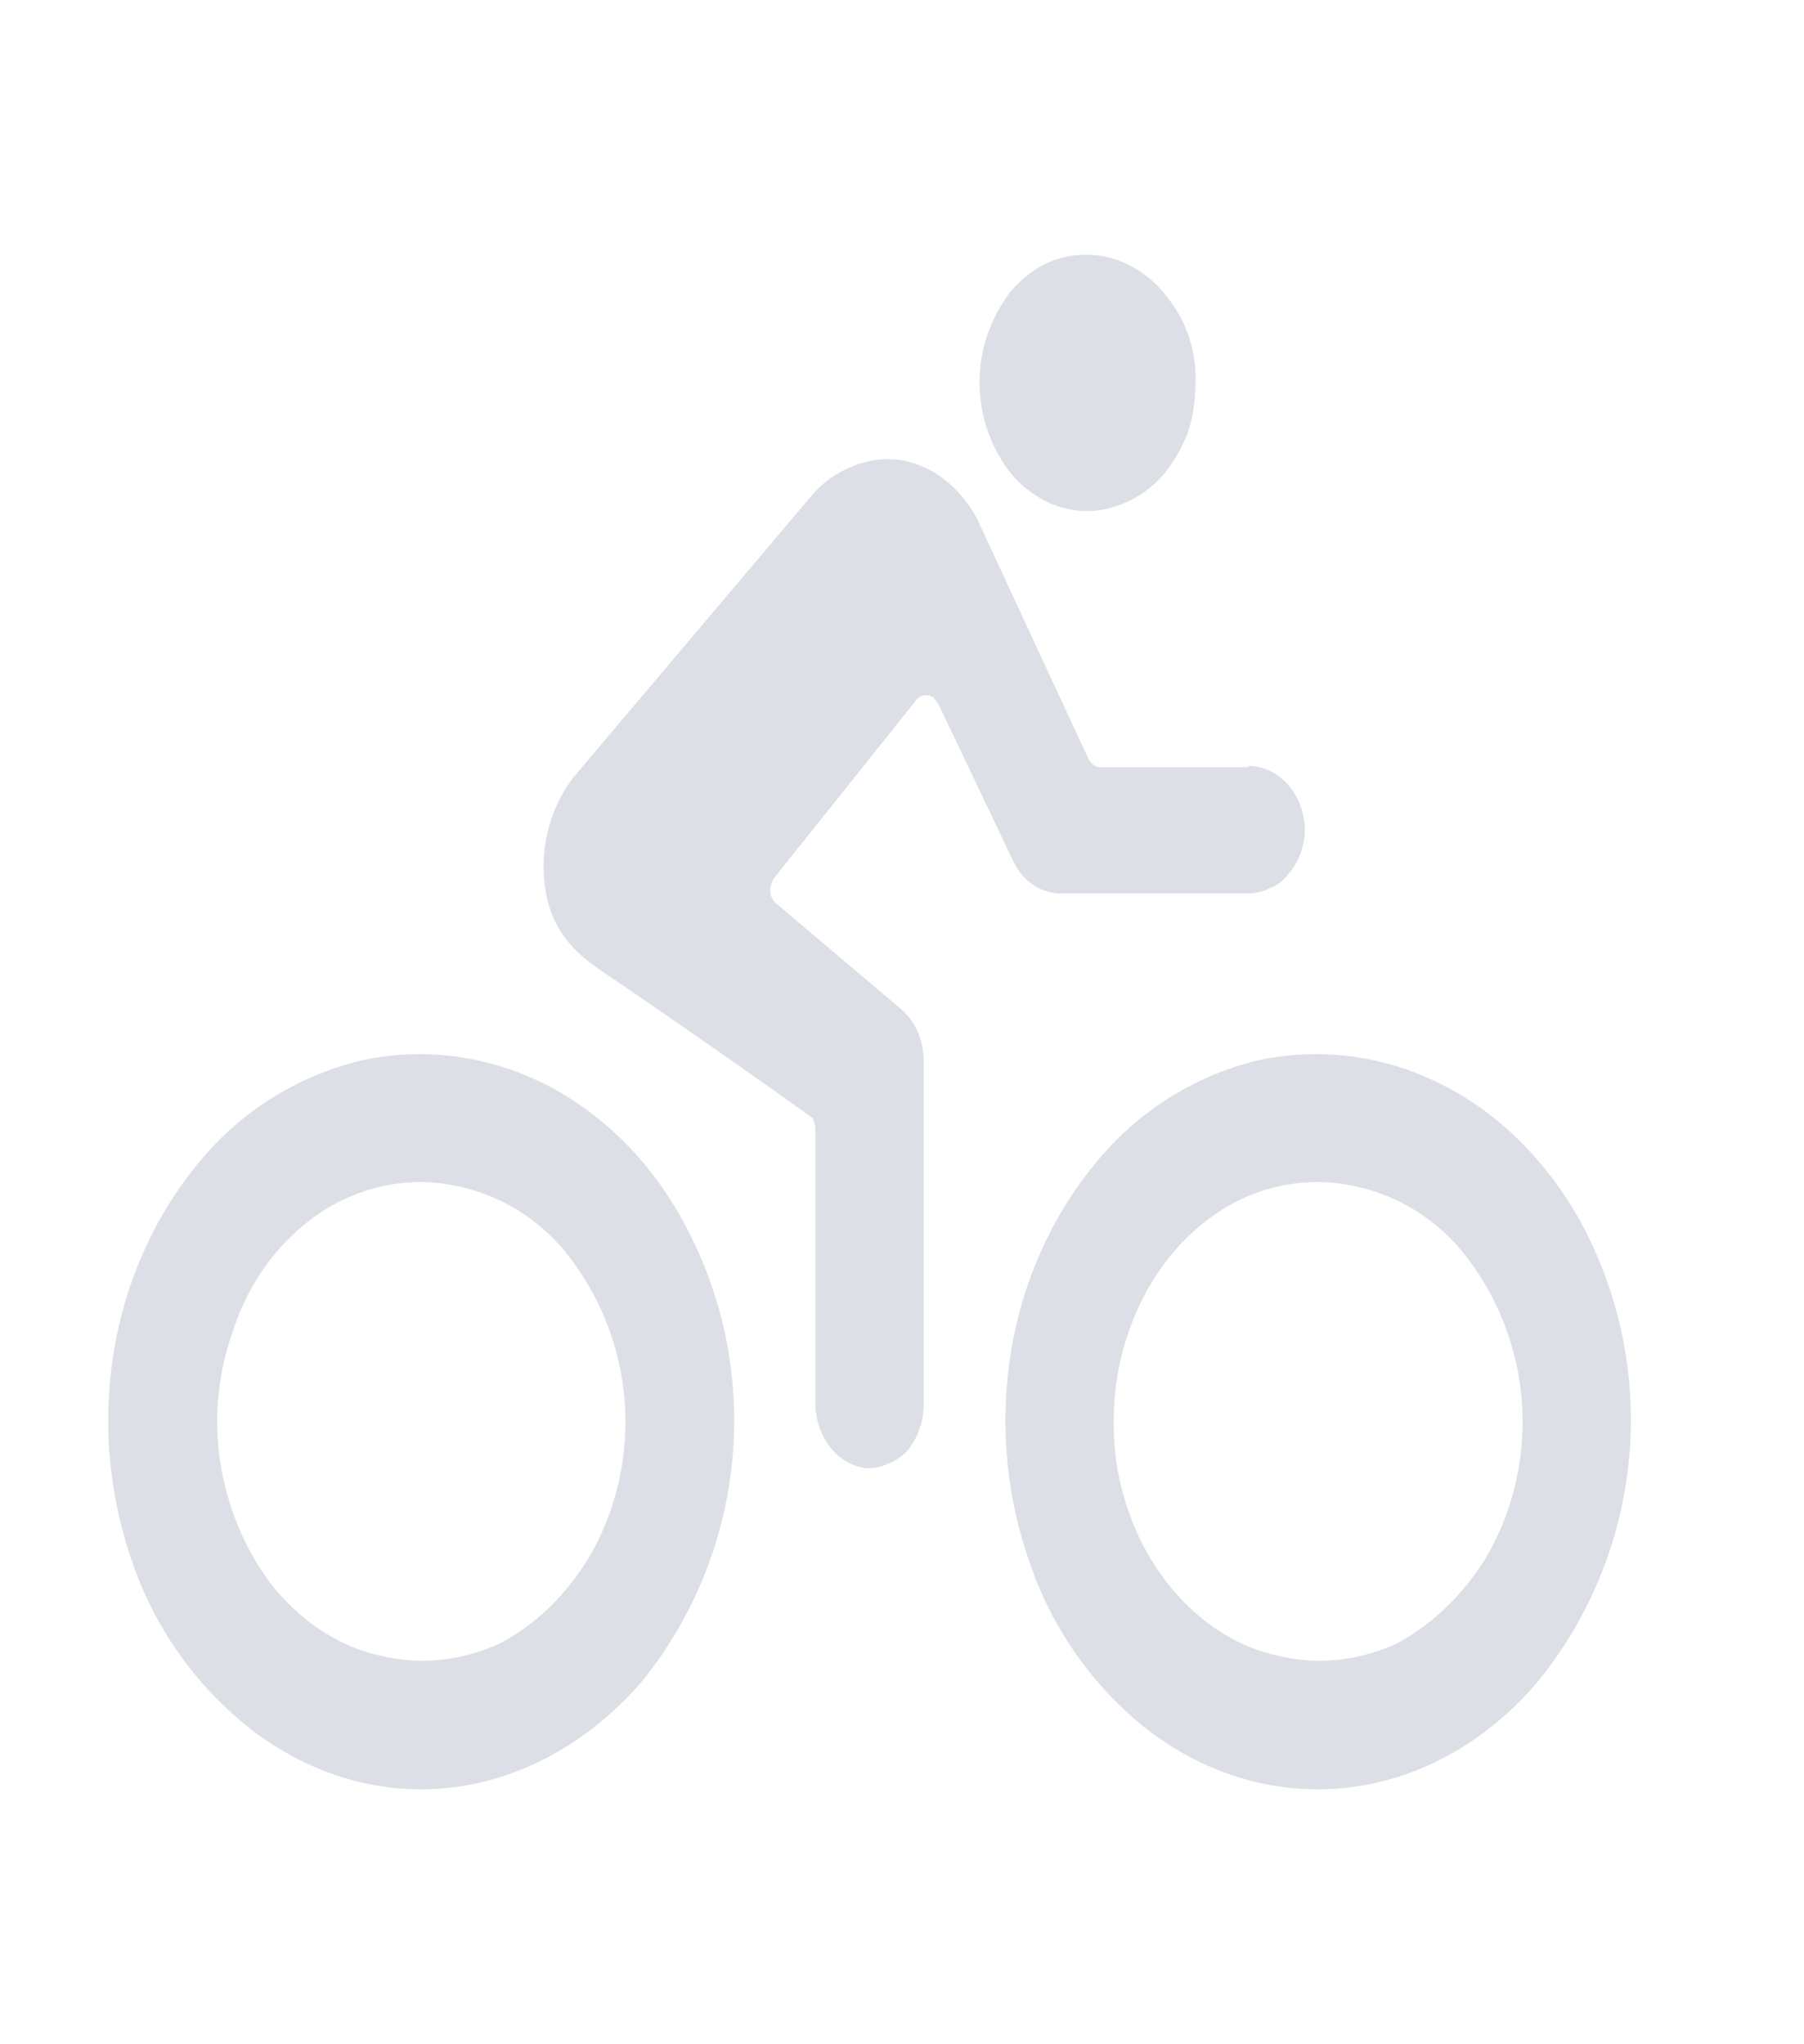 <svg width="15" height="17" fill="none" xmlns="http://www.w3.org/2000/svg"><path opacity=".15" d="M10.96 14.88c-.52 0-1.02-.18-1.45-.52a3 3 0 0 1-.95-1.37 3.56 3.56 0 0 1-.15-1.77c.1-.59.35-1.13.71-1.56a2.5 2.5 0 0 1 1.33-.84c.5-.11 1.03-.05 1.5.18.48.23.88.62 1.17 1.12a3.45 3.45 0 0 1-.33 3.86c-.48.57-1.14.9-1.83.9Zm0-5.05c-.34 0-.66.11-.94.33-.28.22-.5.53-.63.9-.13.36-.16.76-.1 1.15.07.39.23.74.47 1.02.24.28.54.47.87.54.33.08.67.04.98-.1.3-.16.57-.42.76-.74a2.25 2.25 0 0 0-.21-2.52 1.58 1.58 0 0 0-1.2-.58ZM3.5 14.88c-.51 0-1.01-.18-1.44-.52a3 3 0 0 1-.96-1.37 3.56 3.56 0 0 1-.15-1.77c.1-.59.35-1.13.71-1.56A2.5 2.5 0 0 1 3 8.82c.5-.11 1.02-.05 1.5.18.47.23.88.62 1.16 1.12a3.45 3.45 0 0 1-.32 3.86c-.49.57-1.15.9-1.84.9Zm0-5.05c-.33 0-.66.11-.94.33-.28.22-.5.53-.62.9-.13.36-.17.76-.1 1.15.07.39.23.74.46 1.02.24.28.54.47.87.54.33.08.67.04.98-.1.31-.16.57-.42.76-.74a2.25 2.25 0 0 0-.21-2.52 1.58 1.58 0 0 0-1.2-.58ZM9.04 4.25c.12 0 .23-.03.34-.08a.9.9 0 0 0 .3-.23c.08-.1.15-.22.2-.35.04-.13.06-.27.06-.4a1.08 1.08 0 0 0-.26-.75.9.9 0 0 0-.3-.24.79.79 0 0 0-.7 0 .9.9 0 0 0-.28.23 1.23 1.23 0 0 0 0 1.5c.08.1.18.18.3.24.1.05.22.08.34.08Z" fill="#1D2E5B"/><path opacity=".15" d="M10.38 6.38H9.14a.1.1 0 0 1-.05-.02.13.13 0 0 1-.04-.05l-.9-1.94a1 1 0 0 0-.27-.36.81.81 0 0 0-.37-.18.75.75 0 0 0-.4.04.86.86 0 0 0-.36.25L4.78 6.45c-.16.2-.26.47-.26.75 0 .58.35.78.52.9A87.98 87.98 0 0 1 6.76 9.3l.02.07v2.3c0 .28.19.52.43.54a.4.4 0 0 0 .18-.04.45.45 0 0 0 .15-.1.61.61 0 0 0 .14-.38V8.82a.6.6 0 0 0-.05-.24.52.52 0 0 0-.14-.19l-1.04-.88a.13.13 0 0 1-.03-.04.15.15 0 0 1-.01-.11l.02-.05 1.19-1.49a.11.11 0 0 1 .04-.03.1.1 0 0 1 .1.01l.04.05.62 1.3c.04.09.1.16.16.2a.4.4 0 0 0 .23.08h1.58a.4.4 0 0 0 .18-.05c.06-.02.1-.06.15-.12a.55.55 0 0 0 .1-.18.62.62 0 0 0 .03-.2c-.02-.3-.23-.51-.47-.51Z" fill="#1D2E5B"/></svg>